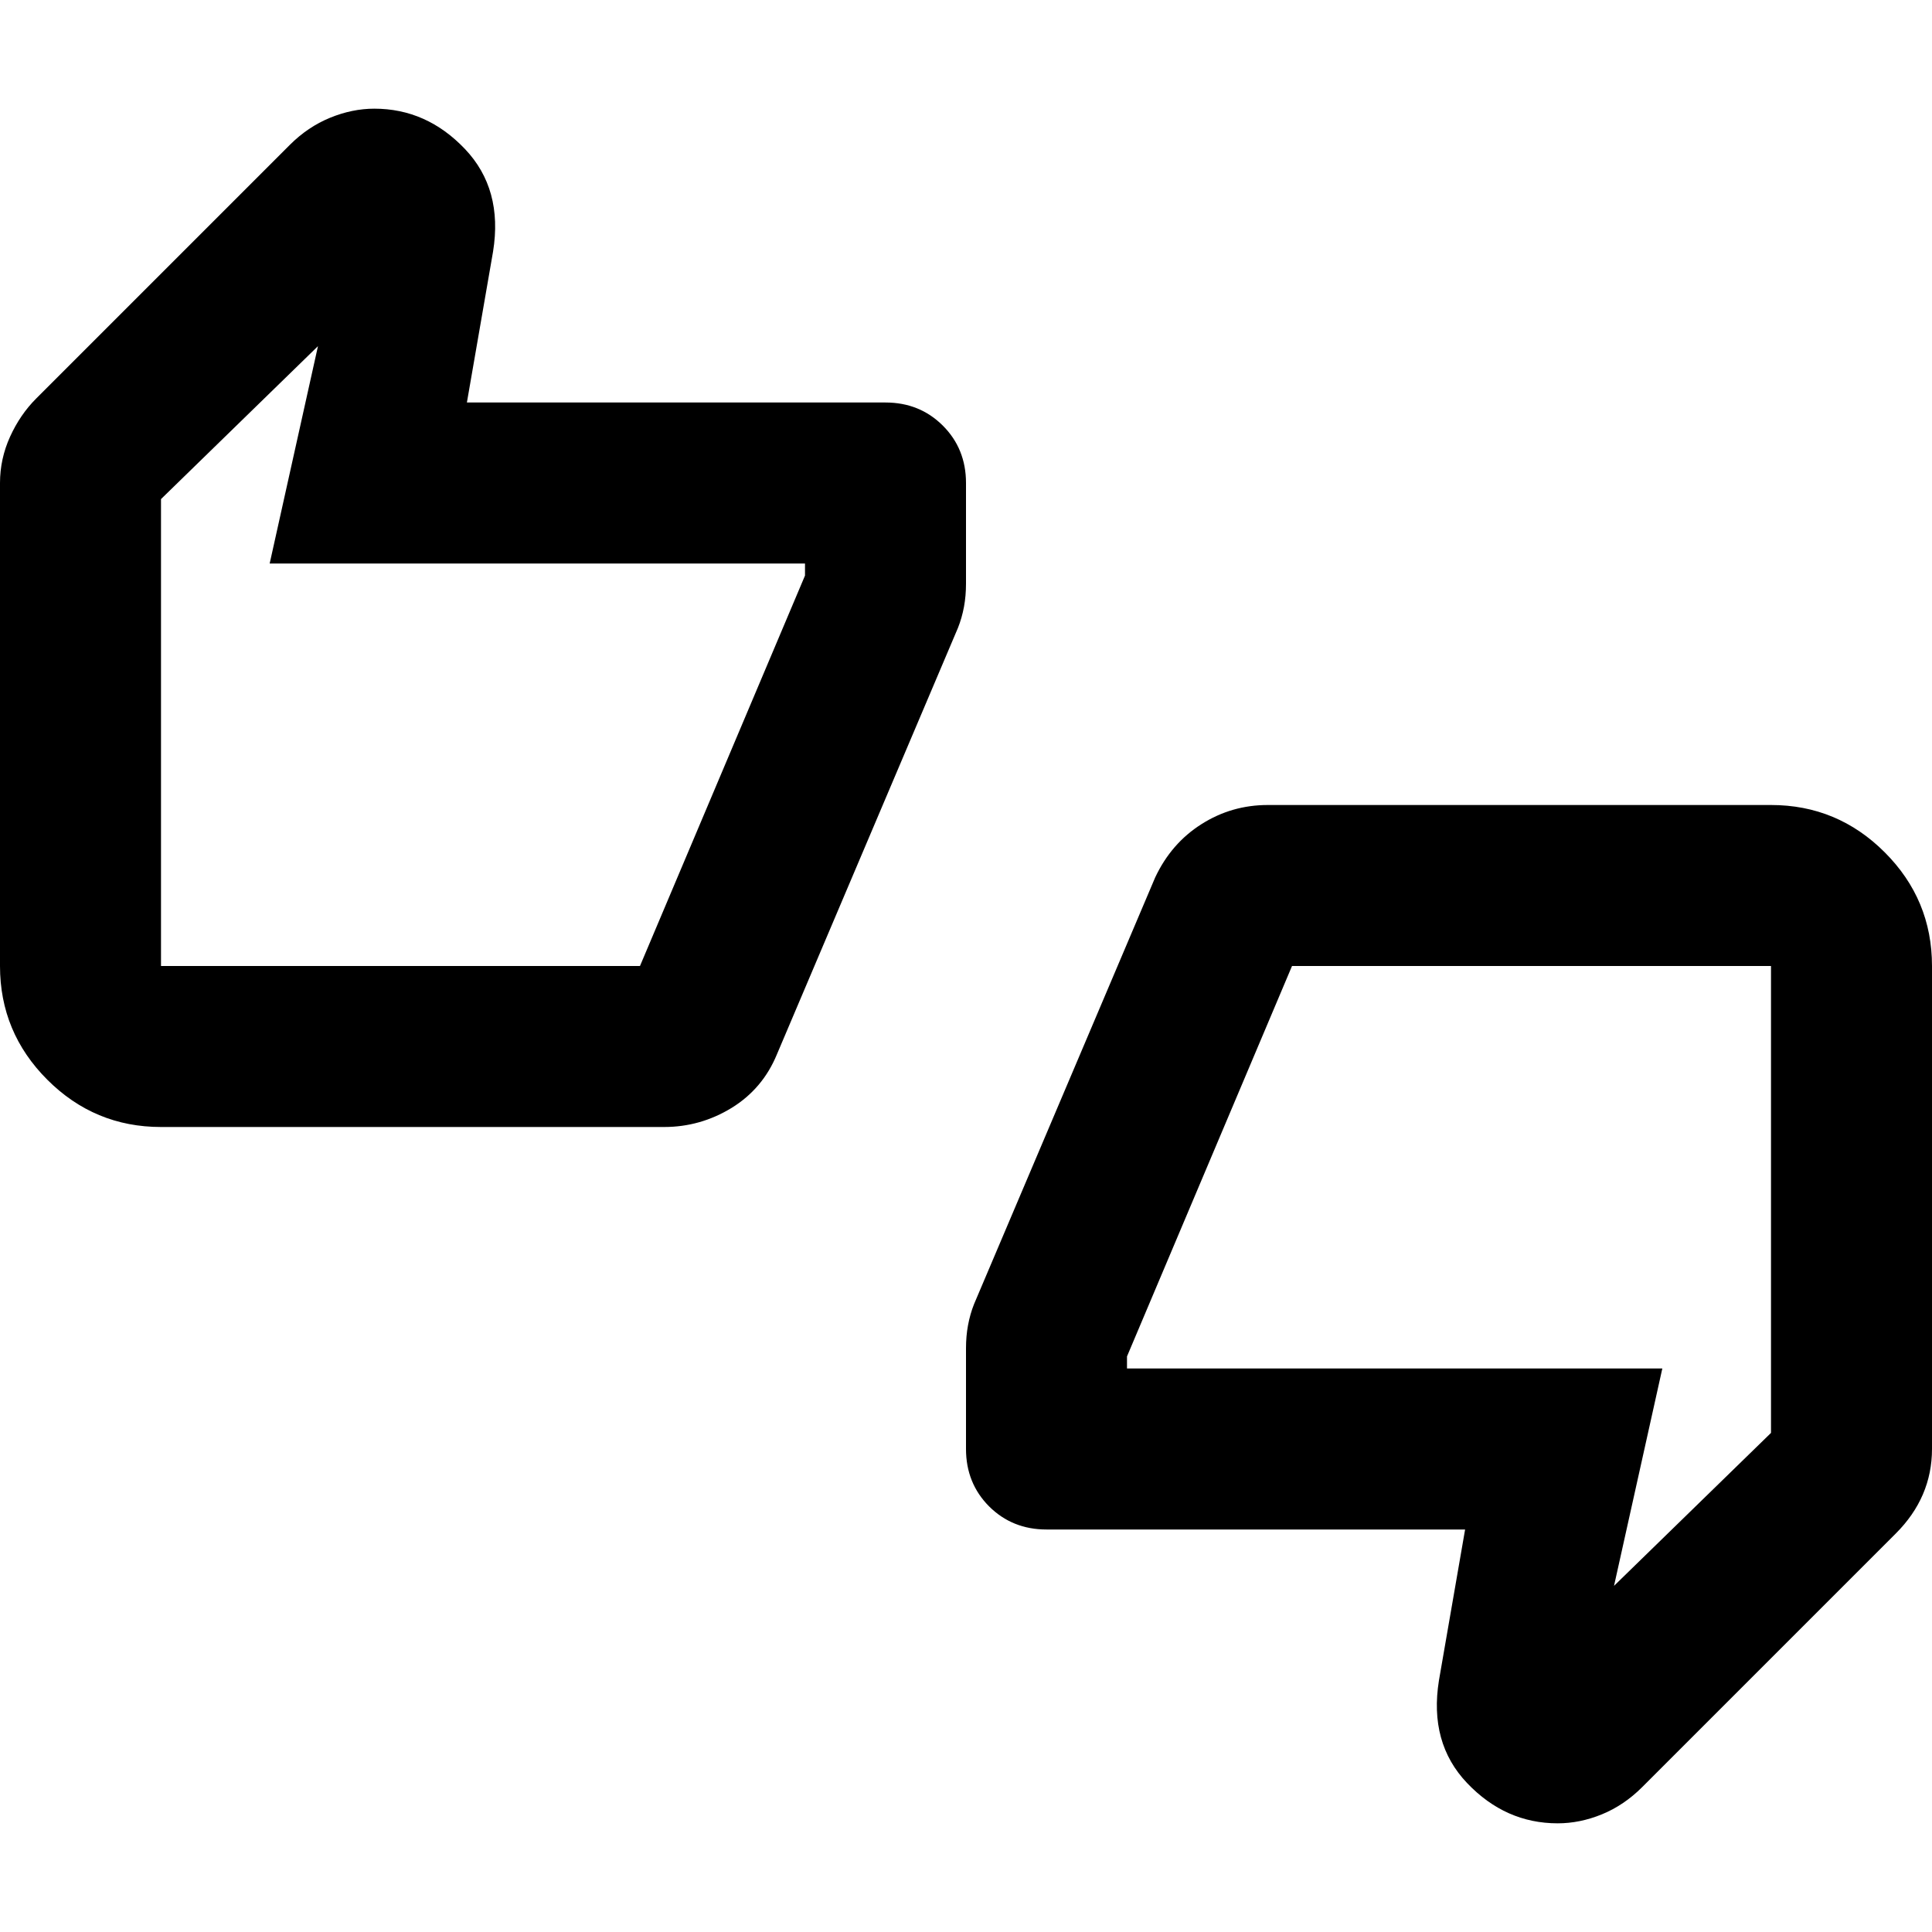 <svg width="24" height="24" viewBox="0 0 24 24" fill="none" xmlns="http://www.w3.org/2000/svg">
<path d="M2 14C1.45 14 0.979 13.804 0.588 13.413C0.196 13.021 0 12.55 0 12V6C0 5.8 0.042 5.608 0.125 5.425C0.208 5.242 0.317 5.083 0.45 4.95L3.6 1.8C3.75 1.65 3.917 1.538 4.1 1.463C4.283 1.388 4.467 1.35 4.65 1.35C5.083 1.35 5.458 1.517 5.775 1.85C6.092 2.183 6.208 2.608 6.125 3.125L5.8 5H11C11.283 5 11.521 5.096 11.713 5.288C11.904 5.479 12 5.717 12 6V7.25C12 7.35 11.992 7.446 11.975 7.538C11.958 7.629 11.933 7.717 11.9 7.8L9.65 13.1C9.533 13.383 9.346 13.604 9.088 13.763C8.829 13.921 8.55 14 8.25 14H2ZM7.95 12L10 7.15V7H3.35L3.95 4.3L2 6.2V12H7.95ZM13 19C12.717 19 12.479 18.904 12.287 18.713C12.096 18.521 12 18.283 12 18V16.75C12 16.65 12.008 16.554 12.025 16.463C12.042 16.371 12.067 16.283 12.1 16.2L14.35 10.9C14.483 10.617 14.675 10.396 14.925 10.238C15.175 10.079 15.45 10 15.75 10H22C22.55 10 23.021 10.196 23.413 10.588C23.804 10.979 24 11.45 24 12V18C24 18.2 23.962 18.388 23.887 18.563C23.812 18.738 23.7 18.9 23.55 19.05L20.4 22.2C20.25 22.35 20.083 22.463 19.9 22.538C19.717 22.613 19.533 22.65 19.35 22.65C18.917 22.65 18.542 22.483 18.225 22.15C17.908 21.817 17.792 21.392 17.875 20.875L18.2 19H13ZM16.05 12L14 16.85V17H20.65L20.05 19.7L22 17.8V12H16.05Z" fill="currentColor"/>
</svg>
